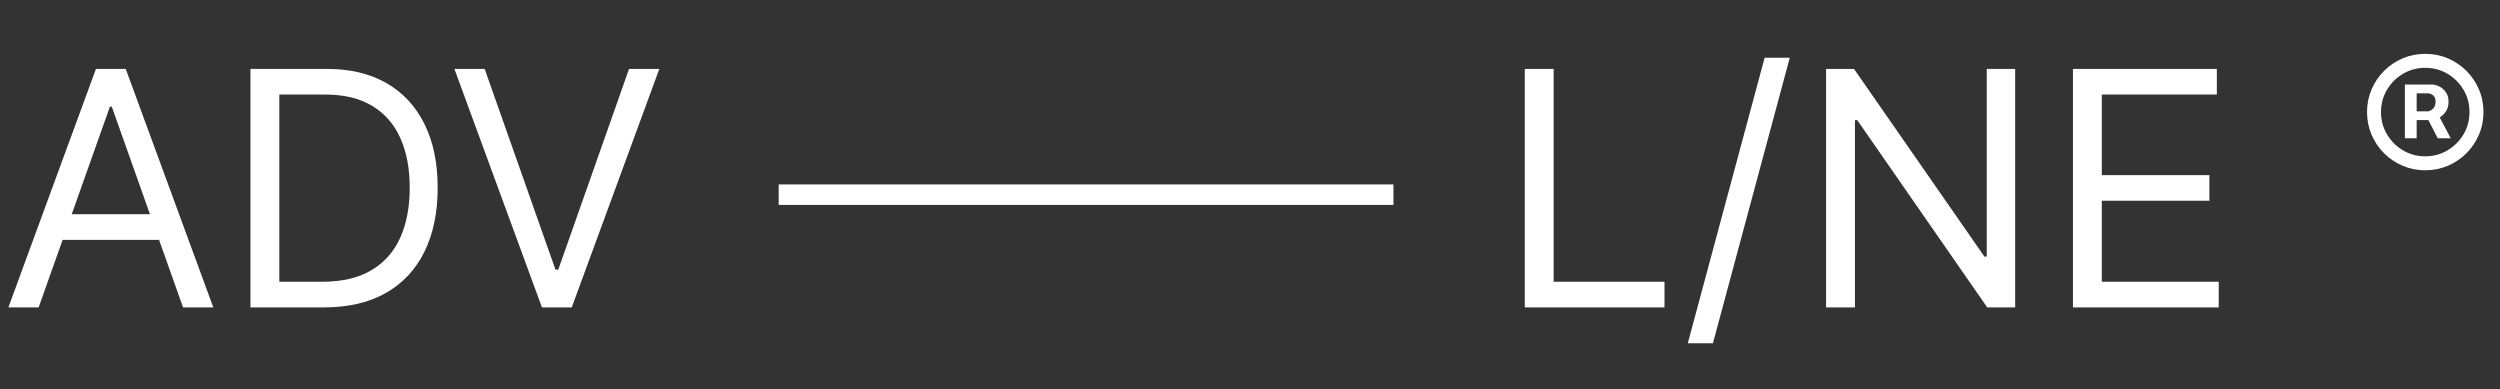 <svg width="122" height="19" viewBox="0 0 122 19" fill="none" xmlns="http://www.w3.org/2000/svg">
<rect x="0" y="0" width="122" height="19" fill="#333333" stroke="none"/>
<path d="M1.886 15H0.409L4.682 3.364H6.136L10.409 15H8.932L5.455 5.205H5.364L1.886 15ZM2.432 10.454H8.386V11.704H2.432V10.454ZM15.812 15H12.222V3.364H15.972C17.1 3.364 18.066 3.597 18.869 4.062C19.672 4.525 20.288 5.189 20.716 6.057C21.144 6.92 21.358 7.955 21.358 9.159C21.358 10.371 21.142 11.415 20.71 12.29C20.278 13.161 19.65 13.831 18.824 14.301C17.998 14.767 16.994 15 15.812 15ZM13.631 13.75H15.722C16.684 13.75 17.481 13.564 18.114 13.193C18.746 12.822 19.218 12.294 19.528 11.608C19.839 10.922 19.994 10.106 19.994 9.159C19.994 8.22 19.841 7.411 19.534 6.733C19.227 6.051 18.769 5.528 18.159 5.165C17.549 4.797 16.79 4.614 15.881 4.614H13.631V13.75ZM23.652 3.364L27.107 13.159H27.243L30.697 3.364H32.175L27.902 15H26.447L22.175 3.364H23.652Z" fill="white"/>
<path d="M74.409 15V3.364H75.818V13.75H81.227V15H74.409ZM87.341 2.818L83.591 16.75H82.364L86.114 2.818H87.341ZM98.34 3.364V15H96.976L90.635 5.864H90.521V15H89.112V3.364H90.476L96.84 12.523H96.953V3.364H98.34ZM101.159 15V3.364H108.182V4.614H102.568V8.545H107.818V9.795H102.568V13.75H108.273V15H101.159Z" fill="white"/>
<rect x="38" y="9" width="30" height="1" fill="white"/>
<path d="M117.358 6.747V4.126H118.686C118.793 4.126 118.909 4.157 119.034 4.219C119.16 4.278 119.266 4.37 119.354 4.496C119.444 4.619 119.489 4.775 119.489 4.964C119.489 5.156 119.442 5.32 119.35 5.455C119.258 5.587 119.145 5.688 119.013 5.756C118.883 5.825 118.759 5.859 118.643 5.859H117.685V5.433H118.466C118.544 5.433 118.628 5.394 118.718 5.316C118.81 5.238 118.857 5.121 118.857 4.964C118.857 4.803 118.81 4.695 118.718 4.638C118.628 4.581 118.549 4.553 118.48 4.553H117.933V6.747H117.358ZM118.942 5.511L119.595 6.747H118.963L118.324 5.511H118.942ZM118.352 8.31C117.959 8.31 117.591 8.236 117.248 8.089C116.905 7.943 116.603 7.739 116.342 7.479C116.082 7.218 115.878 6.916 115.732 6.573C115.585 6.23 115.511 5.862 115.511 5.469C115.511 5.076 115.585 4.708 115.732 4.364C115.878 4.021 116.082 3.719 116.342 3.459C116.603 3.198 116.905 2.995 117.248 2.848C117.591 2.701 117.959 2.628 118.352 2.628C118.745 2.628 119.113 2.701 119.457 2.848C119.8 2.995 120.102 3.198 120.362 3.459C120.623 3.719 120.826 4.021 120.973 4.364C121.12 4.708 121.193 5.076 121.193 5.469C121.193 5.862 121.12 6.23 120.973 6.573C120.826 6.916 120.623 7.218 120.362 7.479C120.102 7.739 119.8 7.943 119.457 8.089C119.113 8.236 118.745 8.31 118.352 8.31ZM118.352 7.628C118.75 7.628 119.112 7.531 119.439 7.337C119.766 7.143 120.026 6.882 120.22 6.555C120.414 6.229 120.511 5.866 120.511 5.469C120.511 5.071 120.414 4.709 120.22 4.382C120.026 4.055 119.766 3.795 119.439 3.601C119.112 3.407 118.75 3.31 118.352 3.31C117.955 3.31 117.592 3.407 117.266 3.601C116.939 3.795 116.679 4.055 116.484 4.382C116.29 4.709 116.193 5.071 116.193 5.469C116.193 5.866 116.29 6.229 116.484 6.555C116.679 6.882 116.939 7.143 117.266 7.337C117.592 7.531 117.955 7.628 118.352 7.628Z" fill="white"/>
</svg>
